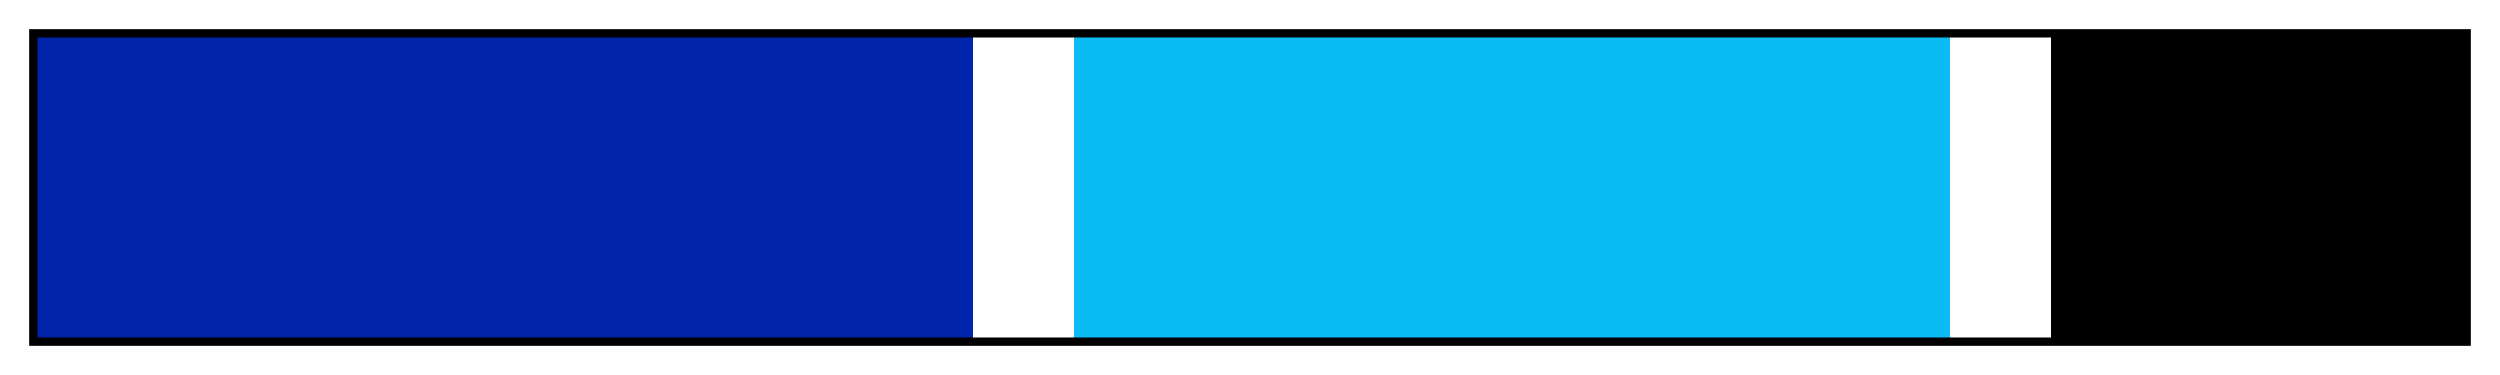 <?xml version="1.0" encoding="UTF-8"?>
<svg xmlns="http://www.w3.org/2000/svg" version="1.1" width="300px" height="45px" viewBox="0 0 300 45">
  <g>
    <defs>
      <linearGradient id="Iznik chini" gradientUnits="objectBoundingBox" spreadMethod="pad" x1="0%" x2="100%" y1="0%" y2="0%">
        <stop offset="0.00%" stop-color="rgb(0,36,169)" stop-opacity="1"/>
        <stop offset="19.50%" stop-color="rgb(0,36,169)" stop-opacity="1"/>
        <stop offset="38.59%" stop-color="rgb(0,36,169)" stop-opacity="1"/>
        <stop offset="38.59%" stop-color="rgb(255,255,255)" stop-opacity="1"/>
        <stop offset="40.46%" stop-color="rgb(255,255,255)" stop-opacity="1"/>
        <stop offset="42.74%" stop-color="rgb(255,255,255)" stop-opacity="1"/>
        <stop offset="42.74%" stop-color="rgb(11,187,244)" stop-opacity="1"/>
        <stop offset="61.62%" stop-color="rgb(11,187,244)" stop-opacity="1"/>
        <stop offset="78.84%" stop-color="rgb(11,187,244)" stop-opacity="1"/>
        <stop offset="78.84%" stop-color="rgb(255,255,255)" stop-opacity="1"/>
        <stop offset="80.91%" stop-color="rgb(255,255,255)" stop-opacity="1"/>
        <stop offset="82.99%" stop-color="rgb(255,255,255)" stop-opacity="1"/>
        <stop offset="82.99%" stop-color="rgb(0,0,0)" stop-opacity="1"/>
        <stop offset="91.49%" stop-color="rgb(0,0,0)" stop-opacity="1"/>
        <stop offset="100.00%" stop-color="rgb(0,0,0)" stop-opacity="1"/>
      </linearGradient>
    </defs>
    <rect fill="url(#Iznik chini)" x="4" y="4" width="292" height="37" stroke="black" stroke-width="1"/>
  </g>
</svg>
